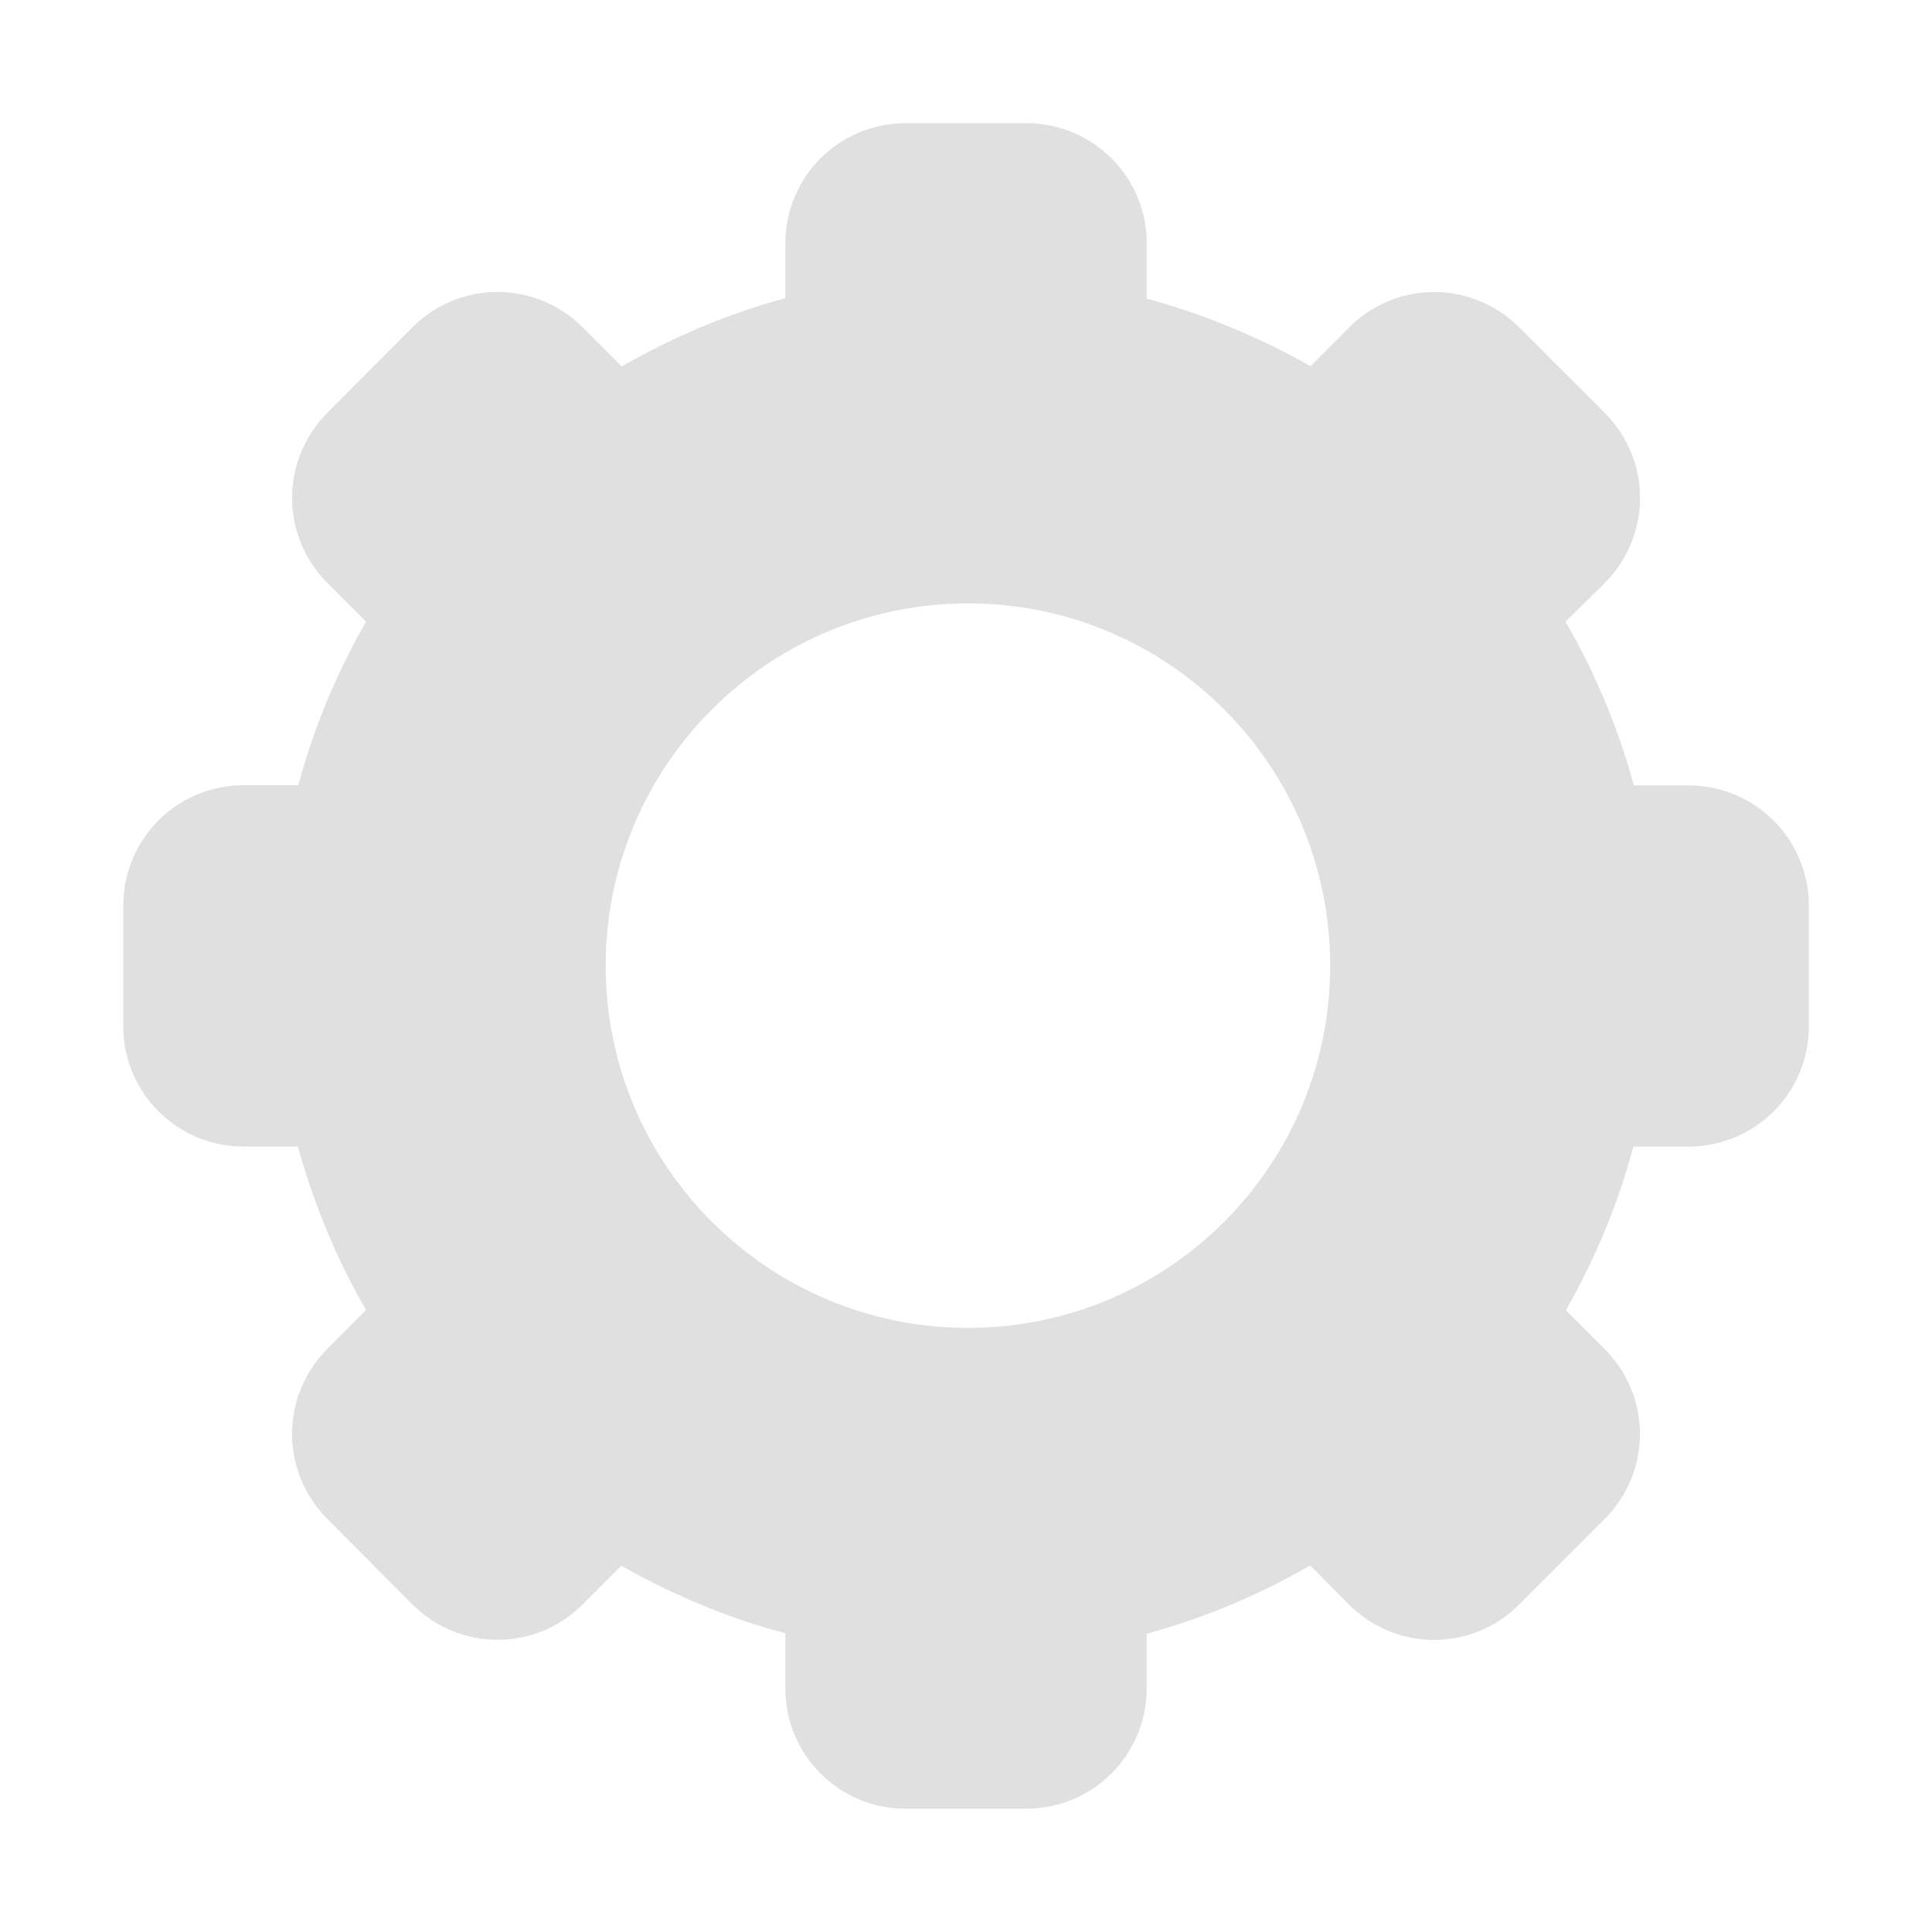 <?xml version="1.0" encoding="UTF-8"?>
<svg xmlns="http://www.w3.org/2000/svg" fill="#e0e0e0" height="16px" viewBox="0 0 16 16" width="16px"><path d="m 7.5 1.02 c -0.551 0 -0.996 0.445 -0.996 0.996 v 0.453 c -0.473 0.129 -0.93 0.32 -1.355 0.566 l -0.324 -0.324 c -0.391 -0.391 -1.02 -0.391 -1.41 0 l -0.703 0.707 c -0.391 0.391 -0.391 1.02 0 1.41 l 0.32 0.32 c -0.246 0.426 -0.434 0.883 -0.562 1.355 h -0.453 c -0.551 0 -0.996 0.445 -0.996 0.996 v 1 c 0 0.551 0.445 0.996 0.996 0.996 h 0.449 c 0.133 0.473 0.32 0.93 0.566 1.355 l -0.32 0.32 c -0.391 0.391 -0.391 1.02 0 1.41 l 0.703 0.707 c 0.391 0.391 1.02 0.391 1.41 0 l 0.32 -0.32 c 0.43 0.242 0.883 0.434 1.359 0.559 v 0.457 c 0 0.551 0.445 0.996 0.996 0.996 h 0.996 c 0.555 0 1 -0.445 1 -0.996 v -0.453 c 0.473 -0.129 0.93 -0.32 1.355 -0.566 l 0.32 0.324 c 0.391 0.391 1.02 0.391 1.41 0 l 0.707 -0.707 c 0.391 -0.391 0.391 -1.02 0 -1.41 l -0.32 -0.32 c 0.242 -0.426 0.434 -0.883 0.559 -1.355 h 0.453 c 0.555 0 1 -0.445 1 -0.996 v -1 c 0 -0.551 -0.445 -0.996 -1 -0.996 h -0.449 c -0.129 -0.473 -0.32 -0.93 -0.566 -1.355 l 0.324 -0.32 c 0.391 -0.391 0.391 -1.02 0 -1.41 l -0.707 -0.707 c -0.391 -0.391 -1.02 -0.391 -1.41 0 l -0.32 0.32 c -0.426 -0.242 -0.883 -0.43 -1.355 -0.559 v -0.457 c 0 -0.551 -0.445 -0.996 -1 -0.996 z m 0.516 3.977 c 1.66 0 3 1.344 3 3 s -1.34 3 -3 3 c -1.656 0 -3 -1.344 -3 -3 s 1.344 -3 3 -3 z m 0 0"/></svg>
